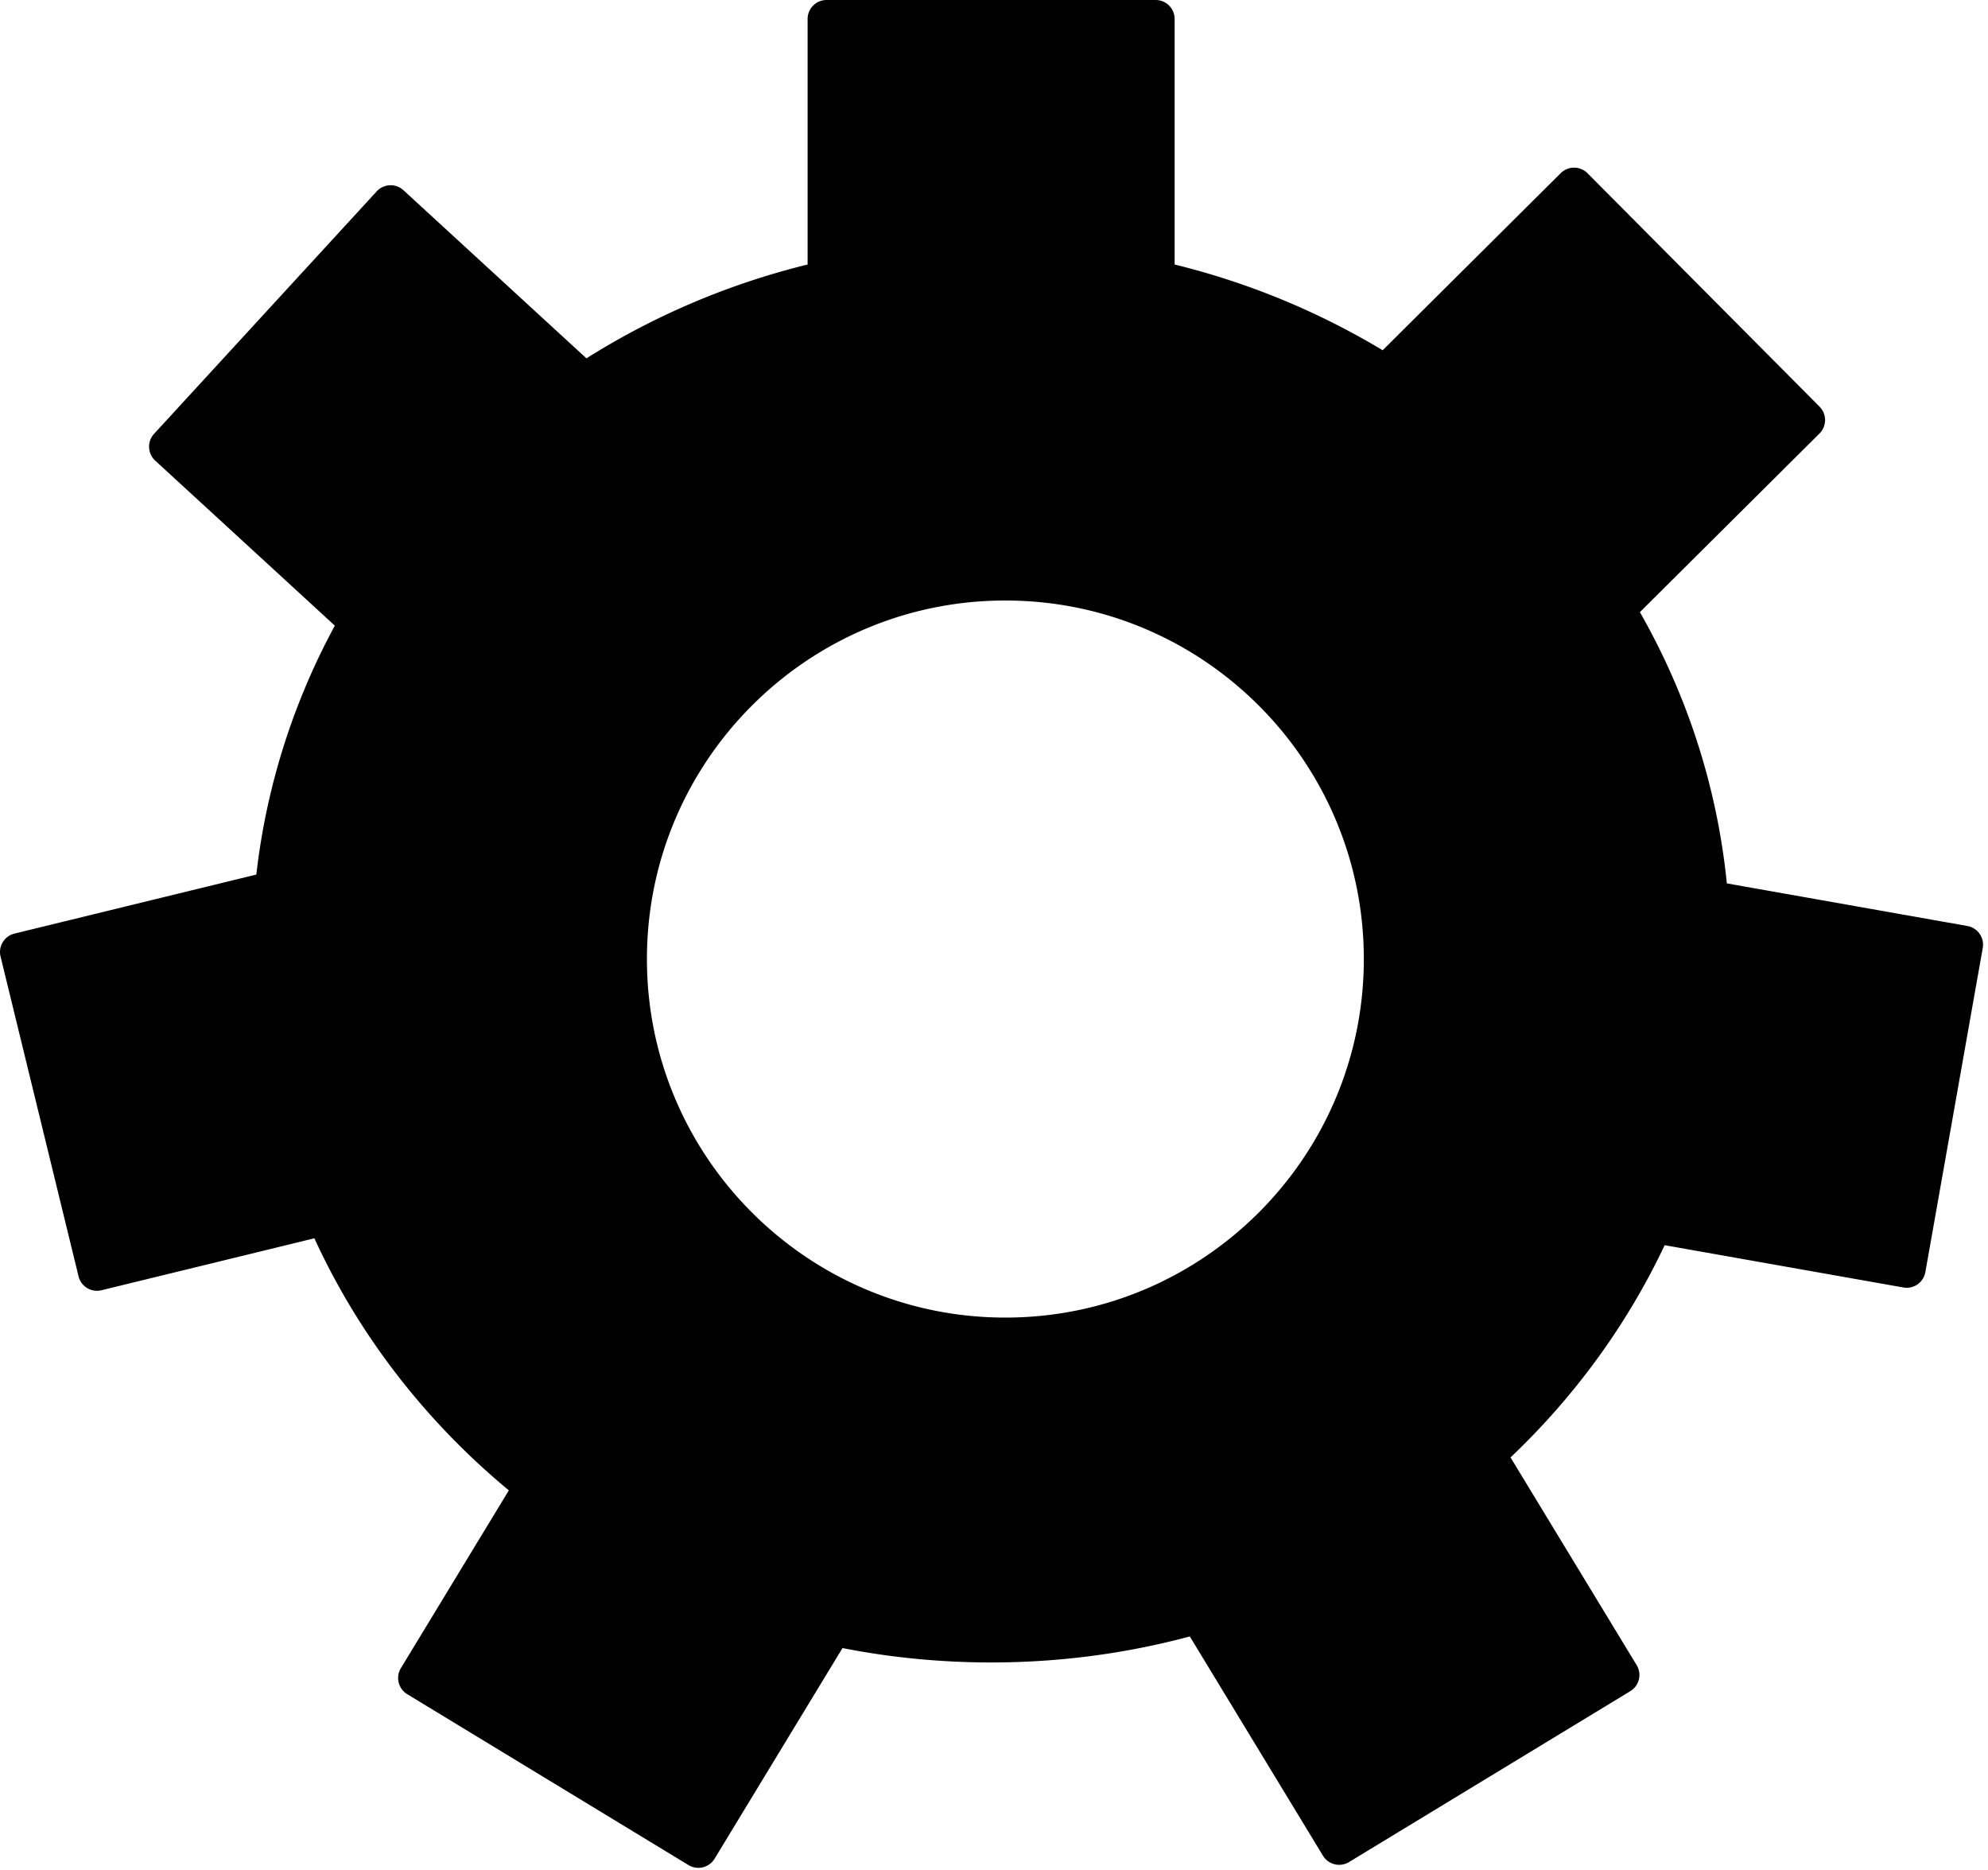 <svg viewBox="0 0 318 299" xmlns="http://www.w3.org/2000/svg" fill-rule="evenodd" clip-rule="evenodd" stroke-linejoin="round" stroke-miterlimit="2"><path d="M129.185 42.302V3.032A3.033 3.033 0 01132.217 0h52.644a3.034 3.034 0 013.032 3.032v39.27a120.138 120.138 0 0133.278 13.71l28.479-28.32a3.034 3.034 0 014.289.013l37.119 37.33a3.034 3.034 0 01-.012 4.288L262.318 97.89c7.476 13.106 12.338 27.783 13.909 43.38l38.476 6.813a3.034 3.034 0 012.457 3.515l-9.18 51.837a3.034 3.034 0 01-3.515 2.457l-38.187-6.763c-6.02 12.742-14.421 24.23-24.655 33.94l20.175 33.214a3.033 3.033 0 01-1.018 4.166l-44.993 27.33a3.034 3.034 0 01-4.166-1.017l-21.298-35.063c-10.115 2.71-20.775 4.157-31.784 4.157-8.145 0-16.098-.793-23.774-2.3l-20.463 33.69a3.034 3.034 0 01-4.166 1.016l-44.994-27.33a3.034 3.034 0 01-1.017-4.166l17.27-28.43c-13.258-10.975-23.956-24.727-31.109-40.31l-34.057 8.308a3.032 3.032 0 01-3.664-2.227L.087 152.962a3.032 3.032 0 012.227-3.664l38.688-9.439c1.62-14.222 5.979-27.658 12.556-39.809L24.827 73.663a3.035 3.035 0 01-.182-4.285l35.61-38.772a3.034 3.034 0 014.285-.182l29.266 26.88a120.172 120.172 0 0135.379-15.002zm31.634 53.73c31.646 0 57.338 25.691 57.338 57.337 0 31.645-25.692 57.337-57.338 57.337-31.645 0-57.337-25.692-57.337-57.337 0-31.646 25.692-57.338 57.337-57.338z"/></svg>